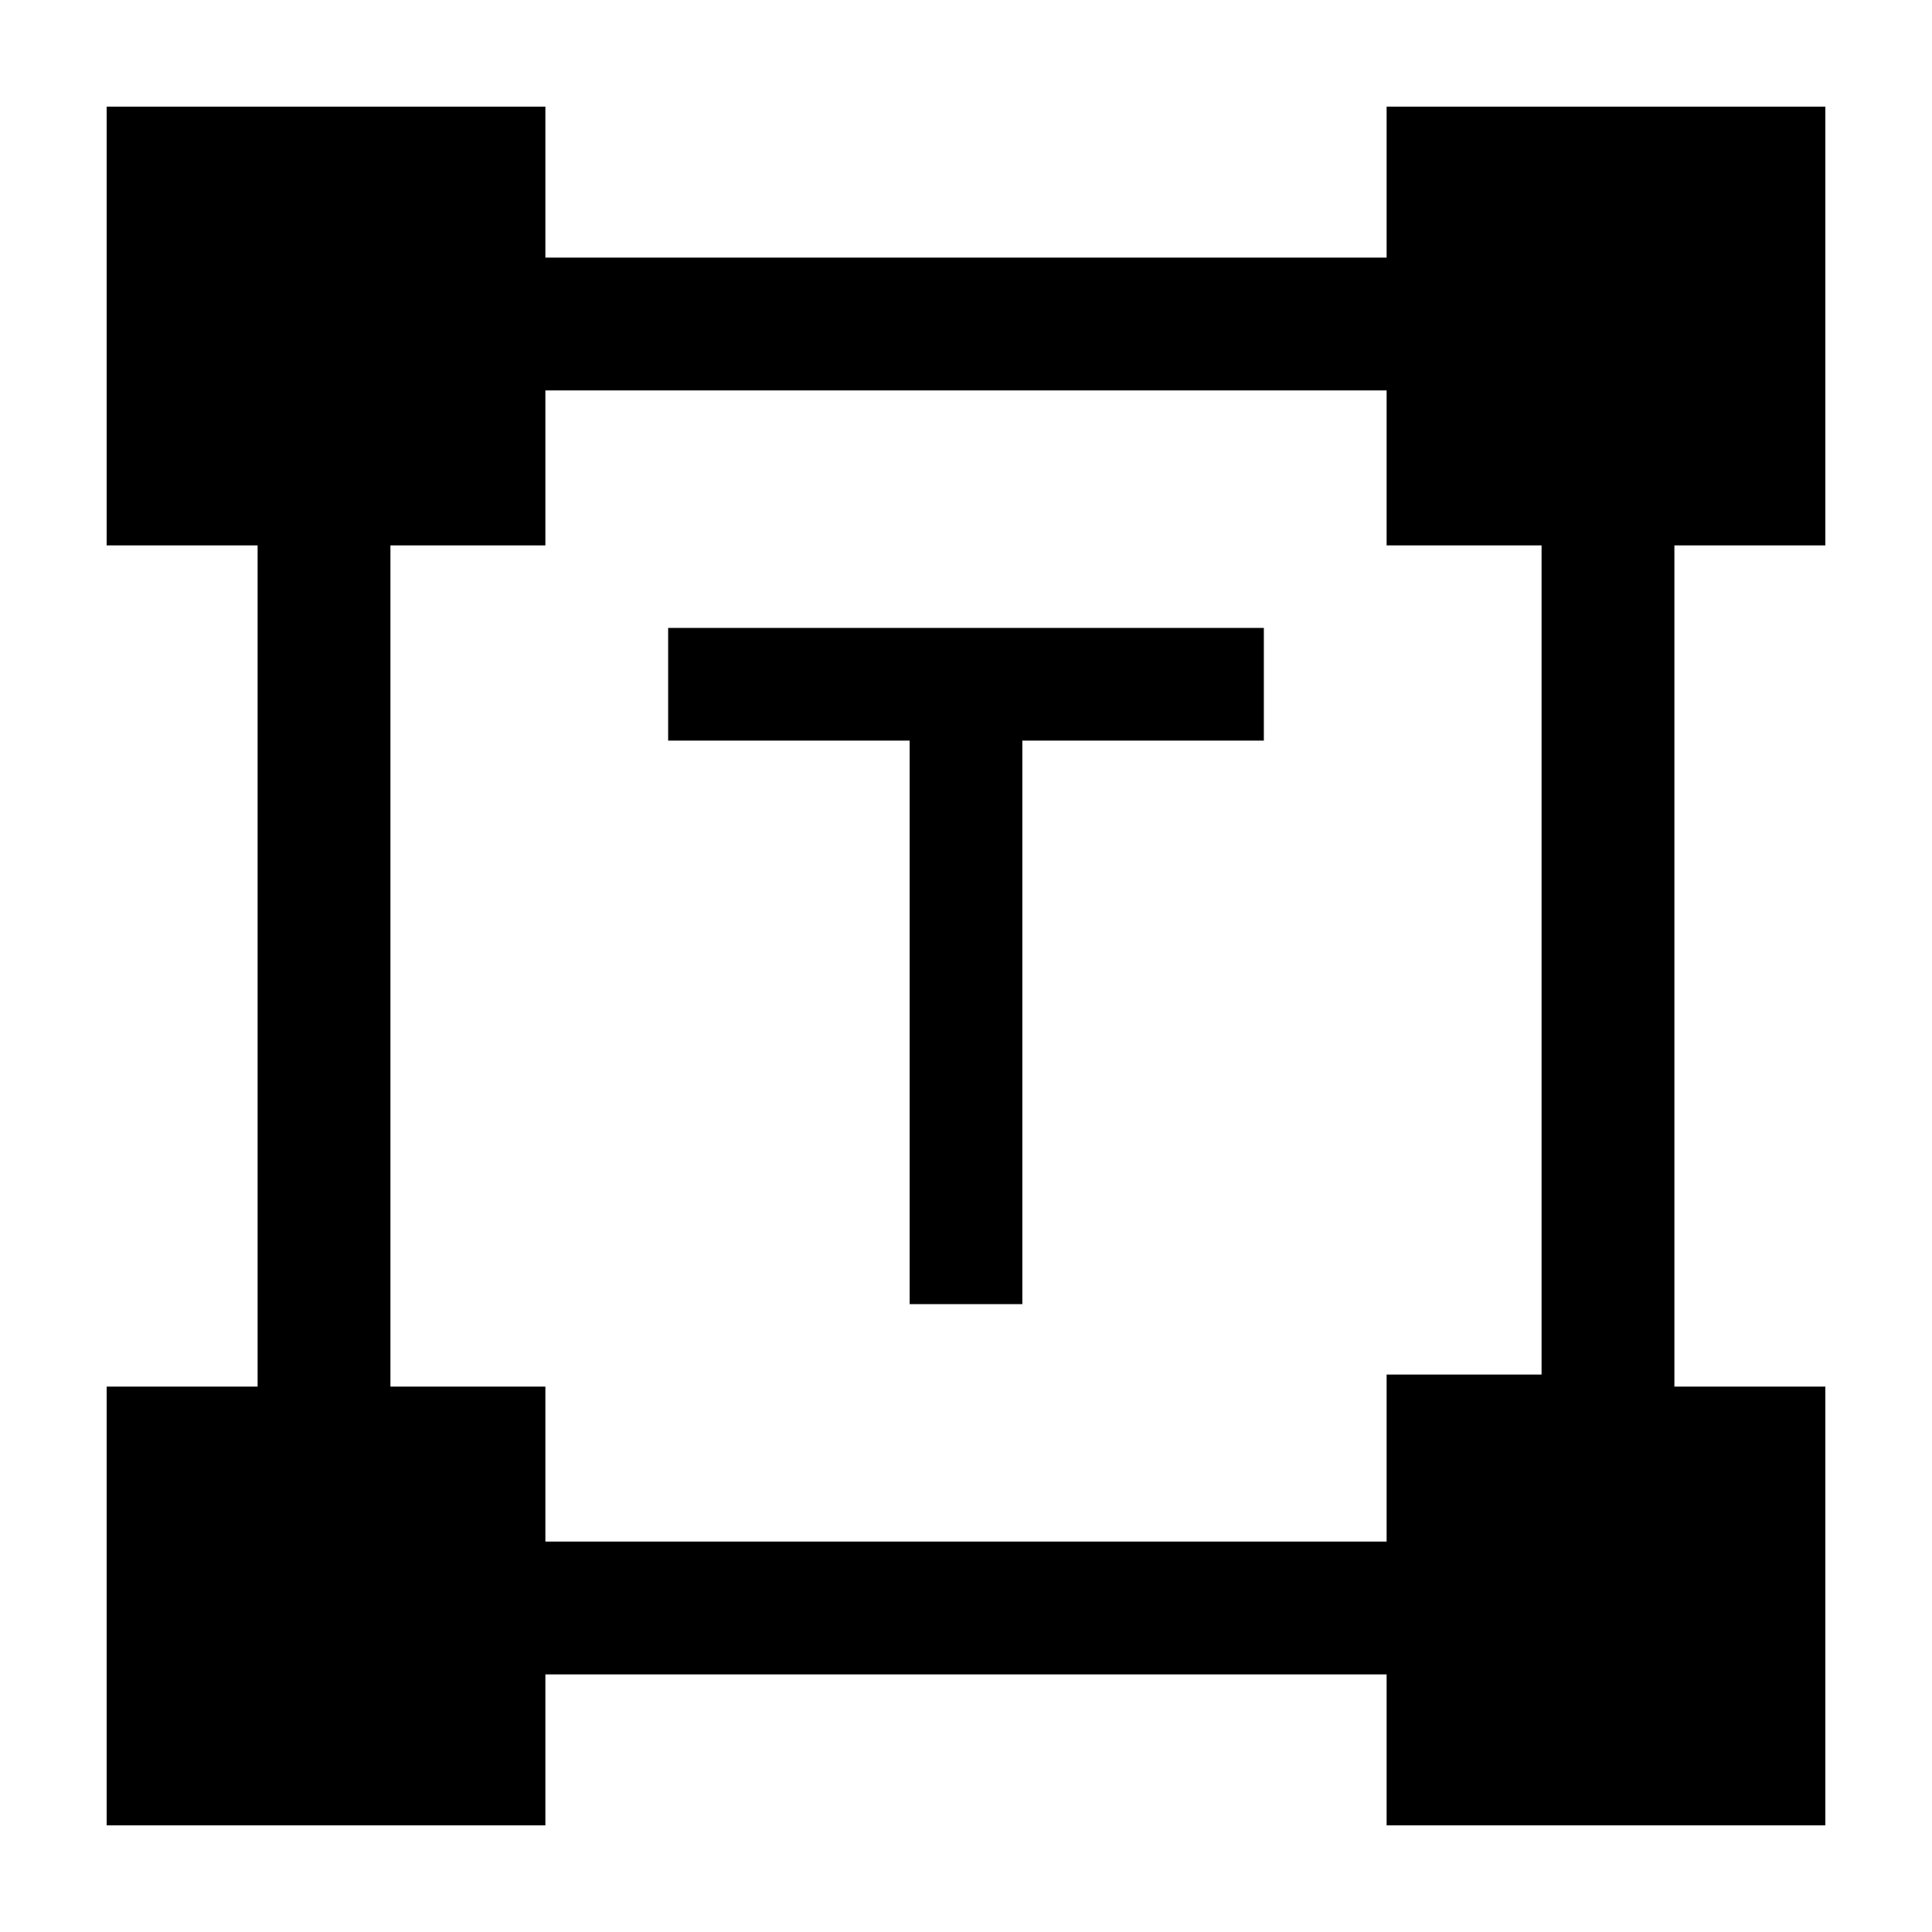 <svg xmlns="http://www.w3.org/2000/svg" height="24" width="24"><path d="M11.3 16.2v-7h-3V7.8h7.4v1.4h-3v7Zm-9.975 6.475v-5.45H3.2V6.775H1.325v-5.45h5.45V3.2h10.45V1.325h5.45v5.45H20.8v10.45h1.875v5.45h-5.45V20.8H6.775v1.875Zm5.45-3.525h10.45v-2.075h1.925v-10.3h-1.925V4.85H6.775v1.925H4.85v10.45h1.925Z"/></svg>